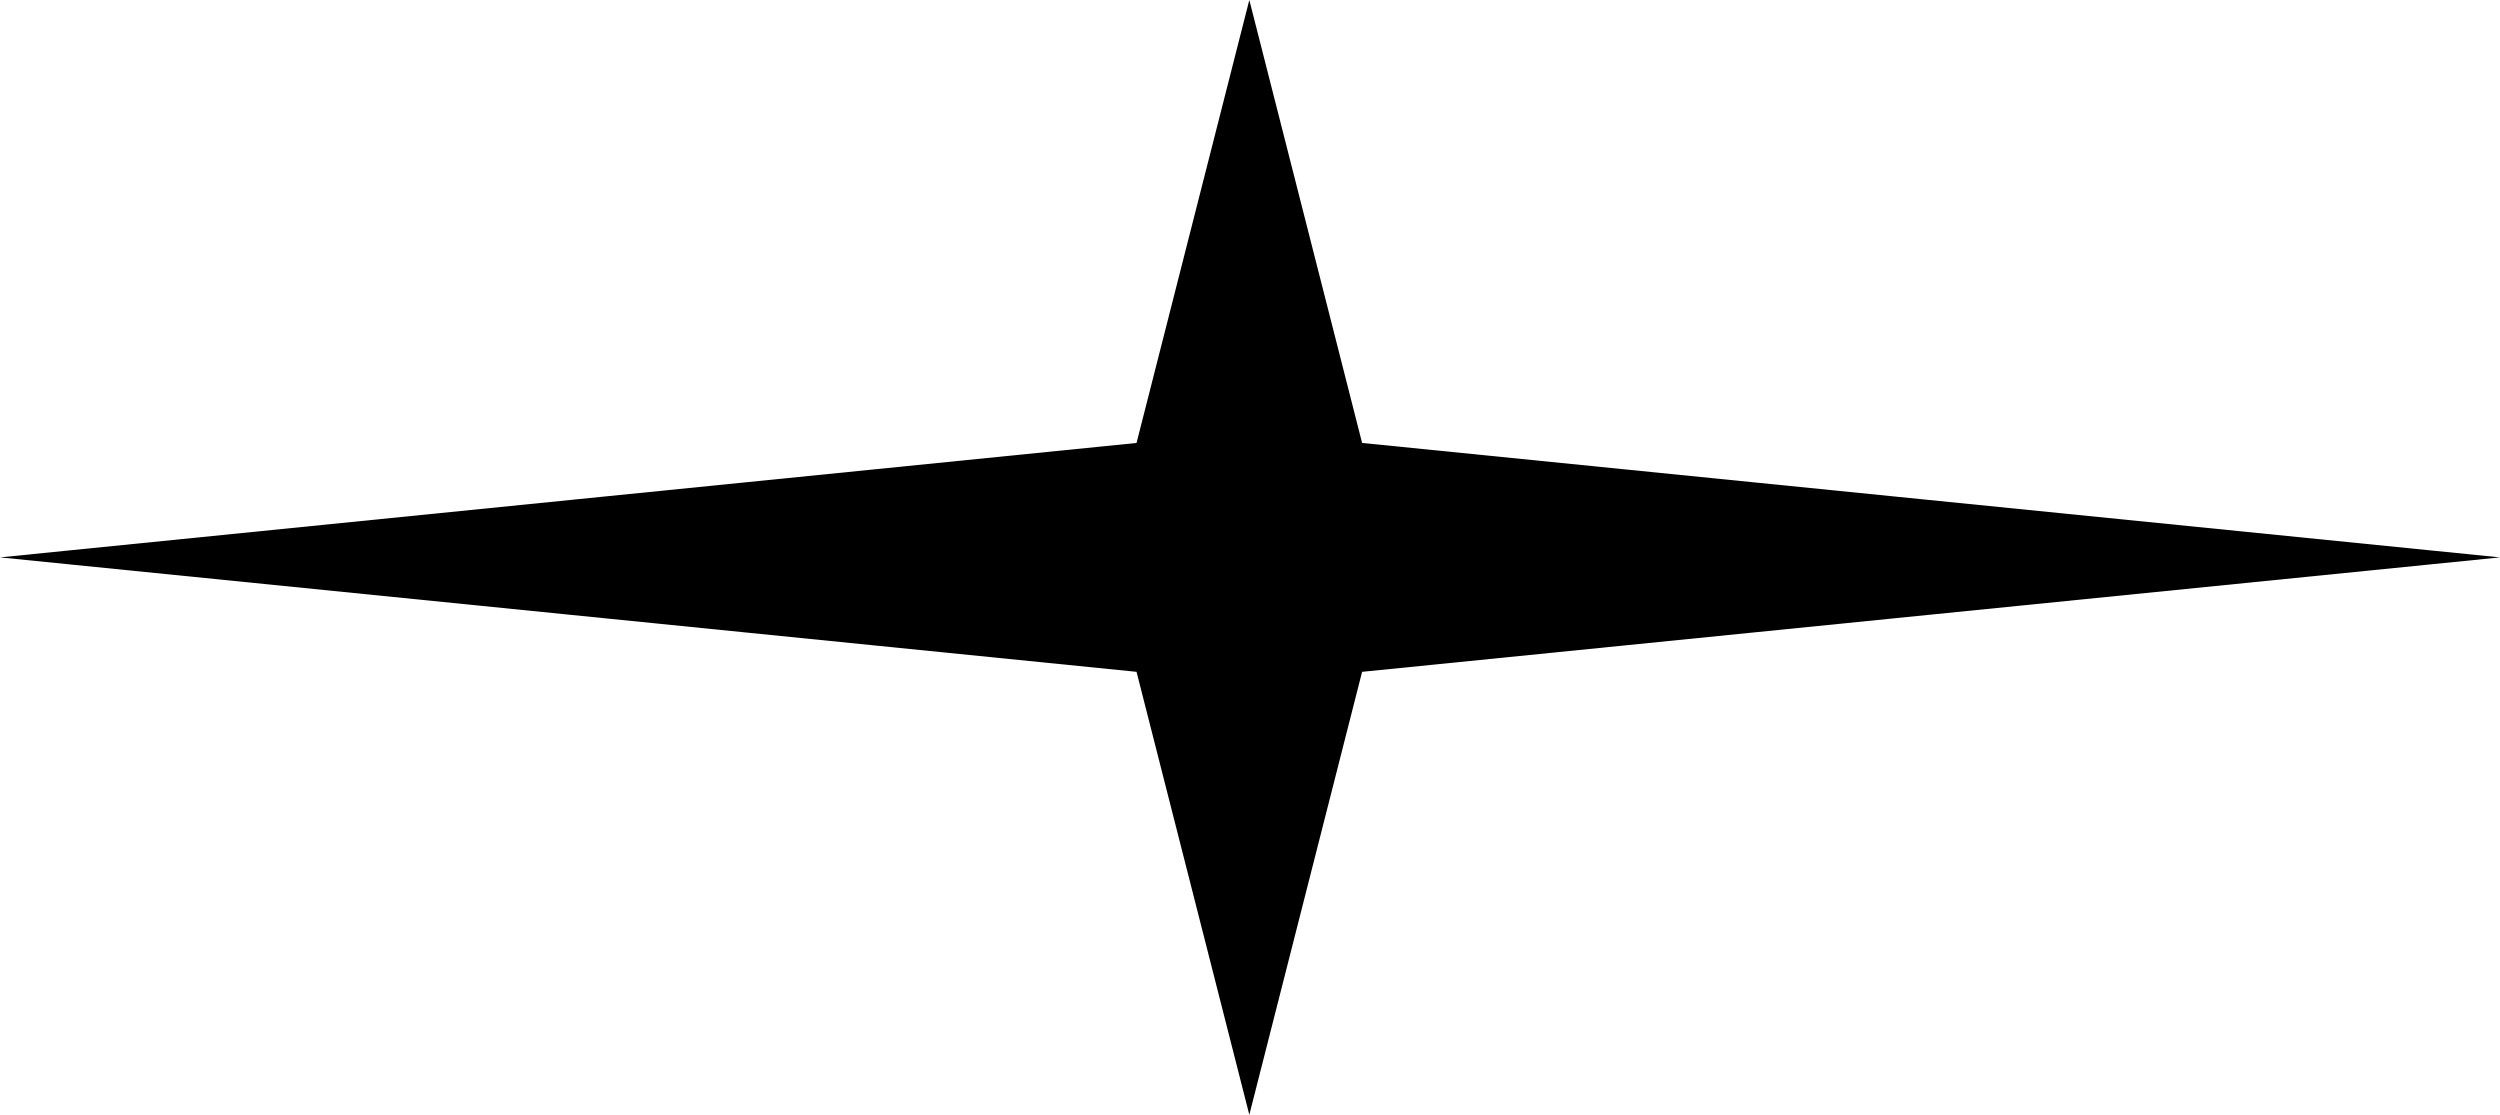 <svg id="Layer_1" data-name="Layer 1" xmlns="http://www.w3.org/2000/svg" width="863.638" height="385.104" viewBox="0 0 863.638 385.104"><defs><style>.cls-1{stroke:#000;stroke-miterlimit:10;stroke-width:40px;}</style></defs><title>sep</title><polygon class="cls-1" points="431.584 81.052 454.619 171.517 663.772 192.552 454.619 213.587 431.584 304.052 408.549 213.587 199.637 192.552 408.549 171.517 431.584 81.052"/></svg>